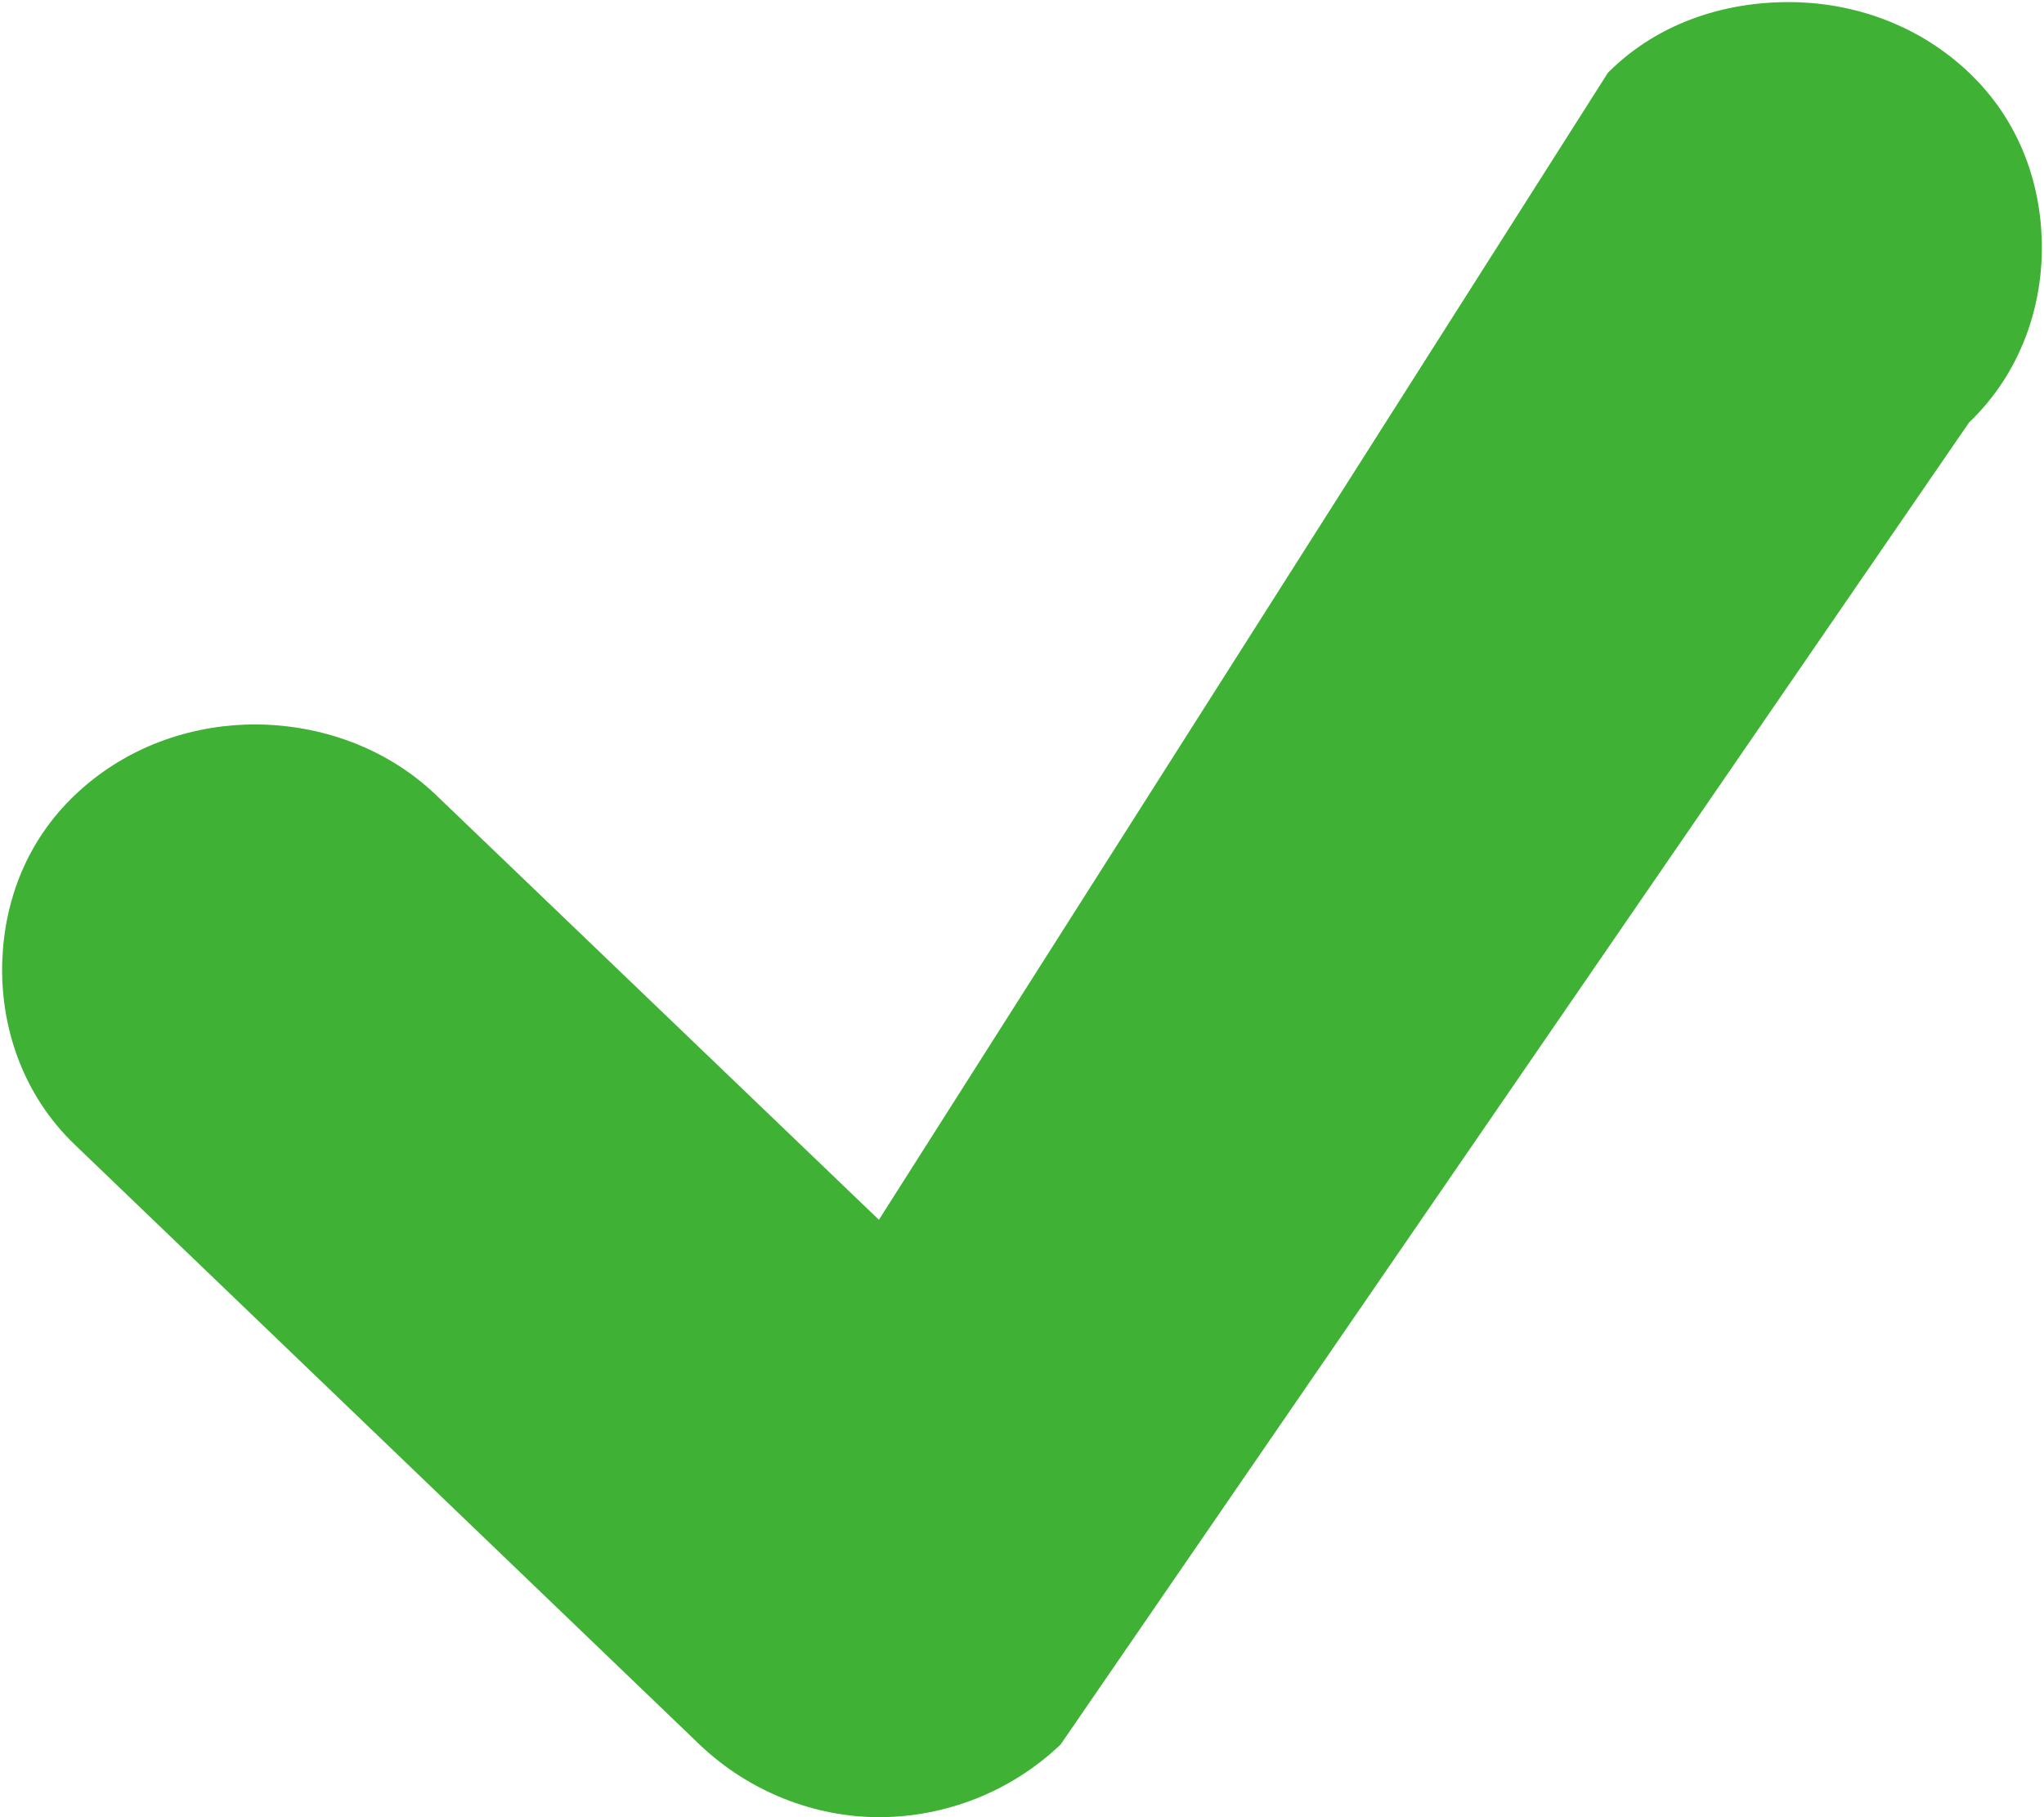 <?xml version="1.0" encoding="utf-8"?>
<svg xmlns="http://www.w3.org/2000/svg"
	xmlns:xlink="http://www.w3.org/1999/xlink"
	width="9px" height="8px" viewBox="0 0 9 8">
<path fillRule="evenodd" d="M 4.67 7.68C 4.45 7.89 4.16 8 3.87 8 3.59 8 3.3 7.89 3.08 7.68 3.08 7.68 0.33 5.04 0.33 5.04 0.1 4.82-0 4.52 0.01 4.23 0.02 3.96 0.12 3.7 0.33 3.5 0.54 3.3 0.81 3.2 1.08 3.19 1.38 3.18 1.69 3.28 1.92 3.5 1.92 3.5 3.87 5.37 3.87 5.37 3.87 5.37 7.08 0.32 7.08 0.32 7.31 0.09 7.62-0 7.92 0.01 8.19 0.02 8.46 0.12 8.67 0.32 8.88 0.52 8.98 0.78 8.99 1.05 9 1.34 8.9 1.64 8.67 1.86 8.67 1.86 4.67 7.68 4.67 7.68Z" fill="rgb(63,178,53)"/></svg>
